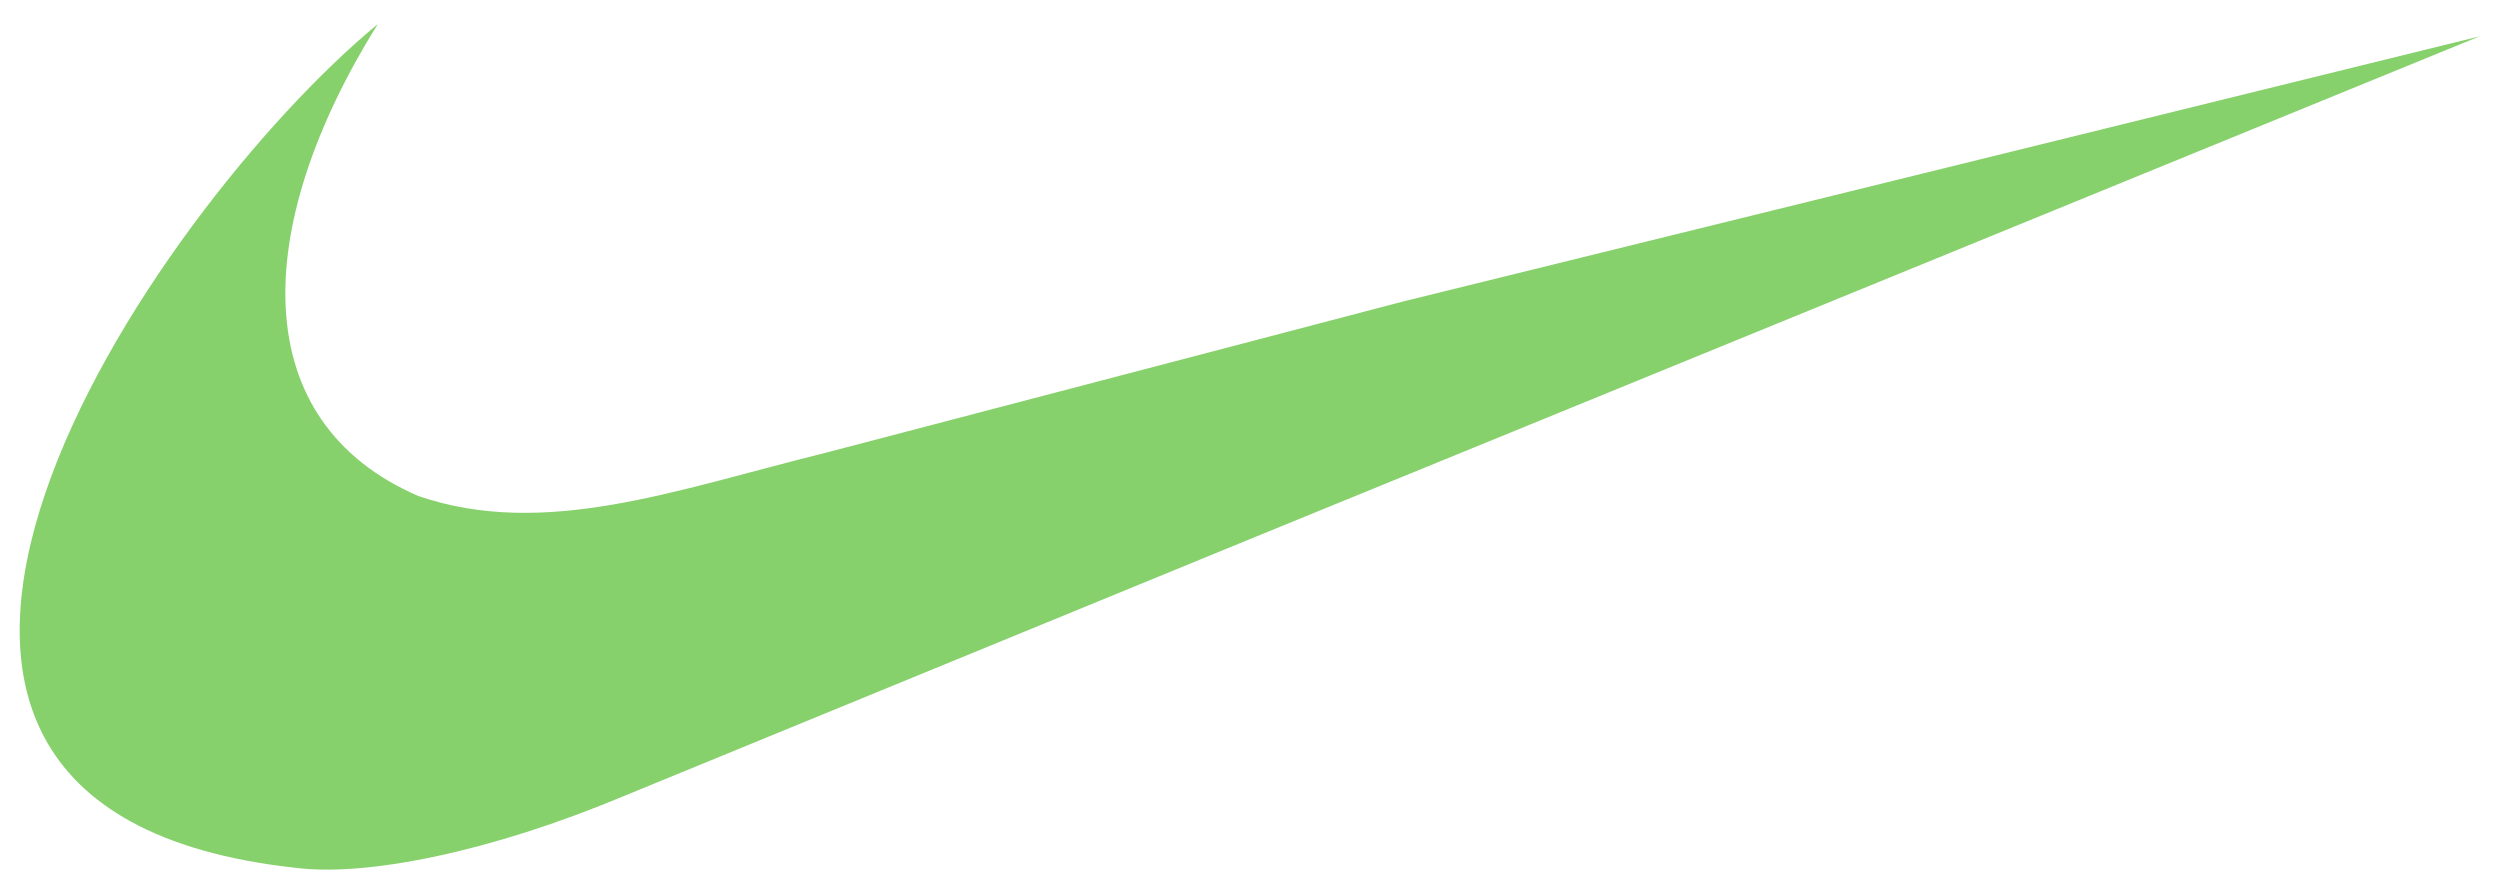 <svg width="51" height="18" fill="none" xmlns="http://www.w3.org/2000/svg"><path d="M28.604 6.155L25.486 6.973L16.837 9.238C13.782 9.994 11.11 11 8.535 10.119C5.035 8.607 5.098 4.674 7.707 0.491C3.094 4.298 -5.208 16.473 6.02 17.702C7.45 17.89 9.996 17.389 12.762 16.225L25.486 11.003L50.582 0.742L28.604 6.155Z" fill="#87D16D"/></svg>